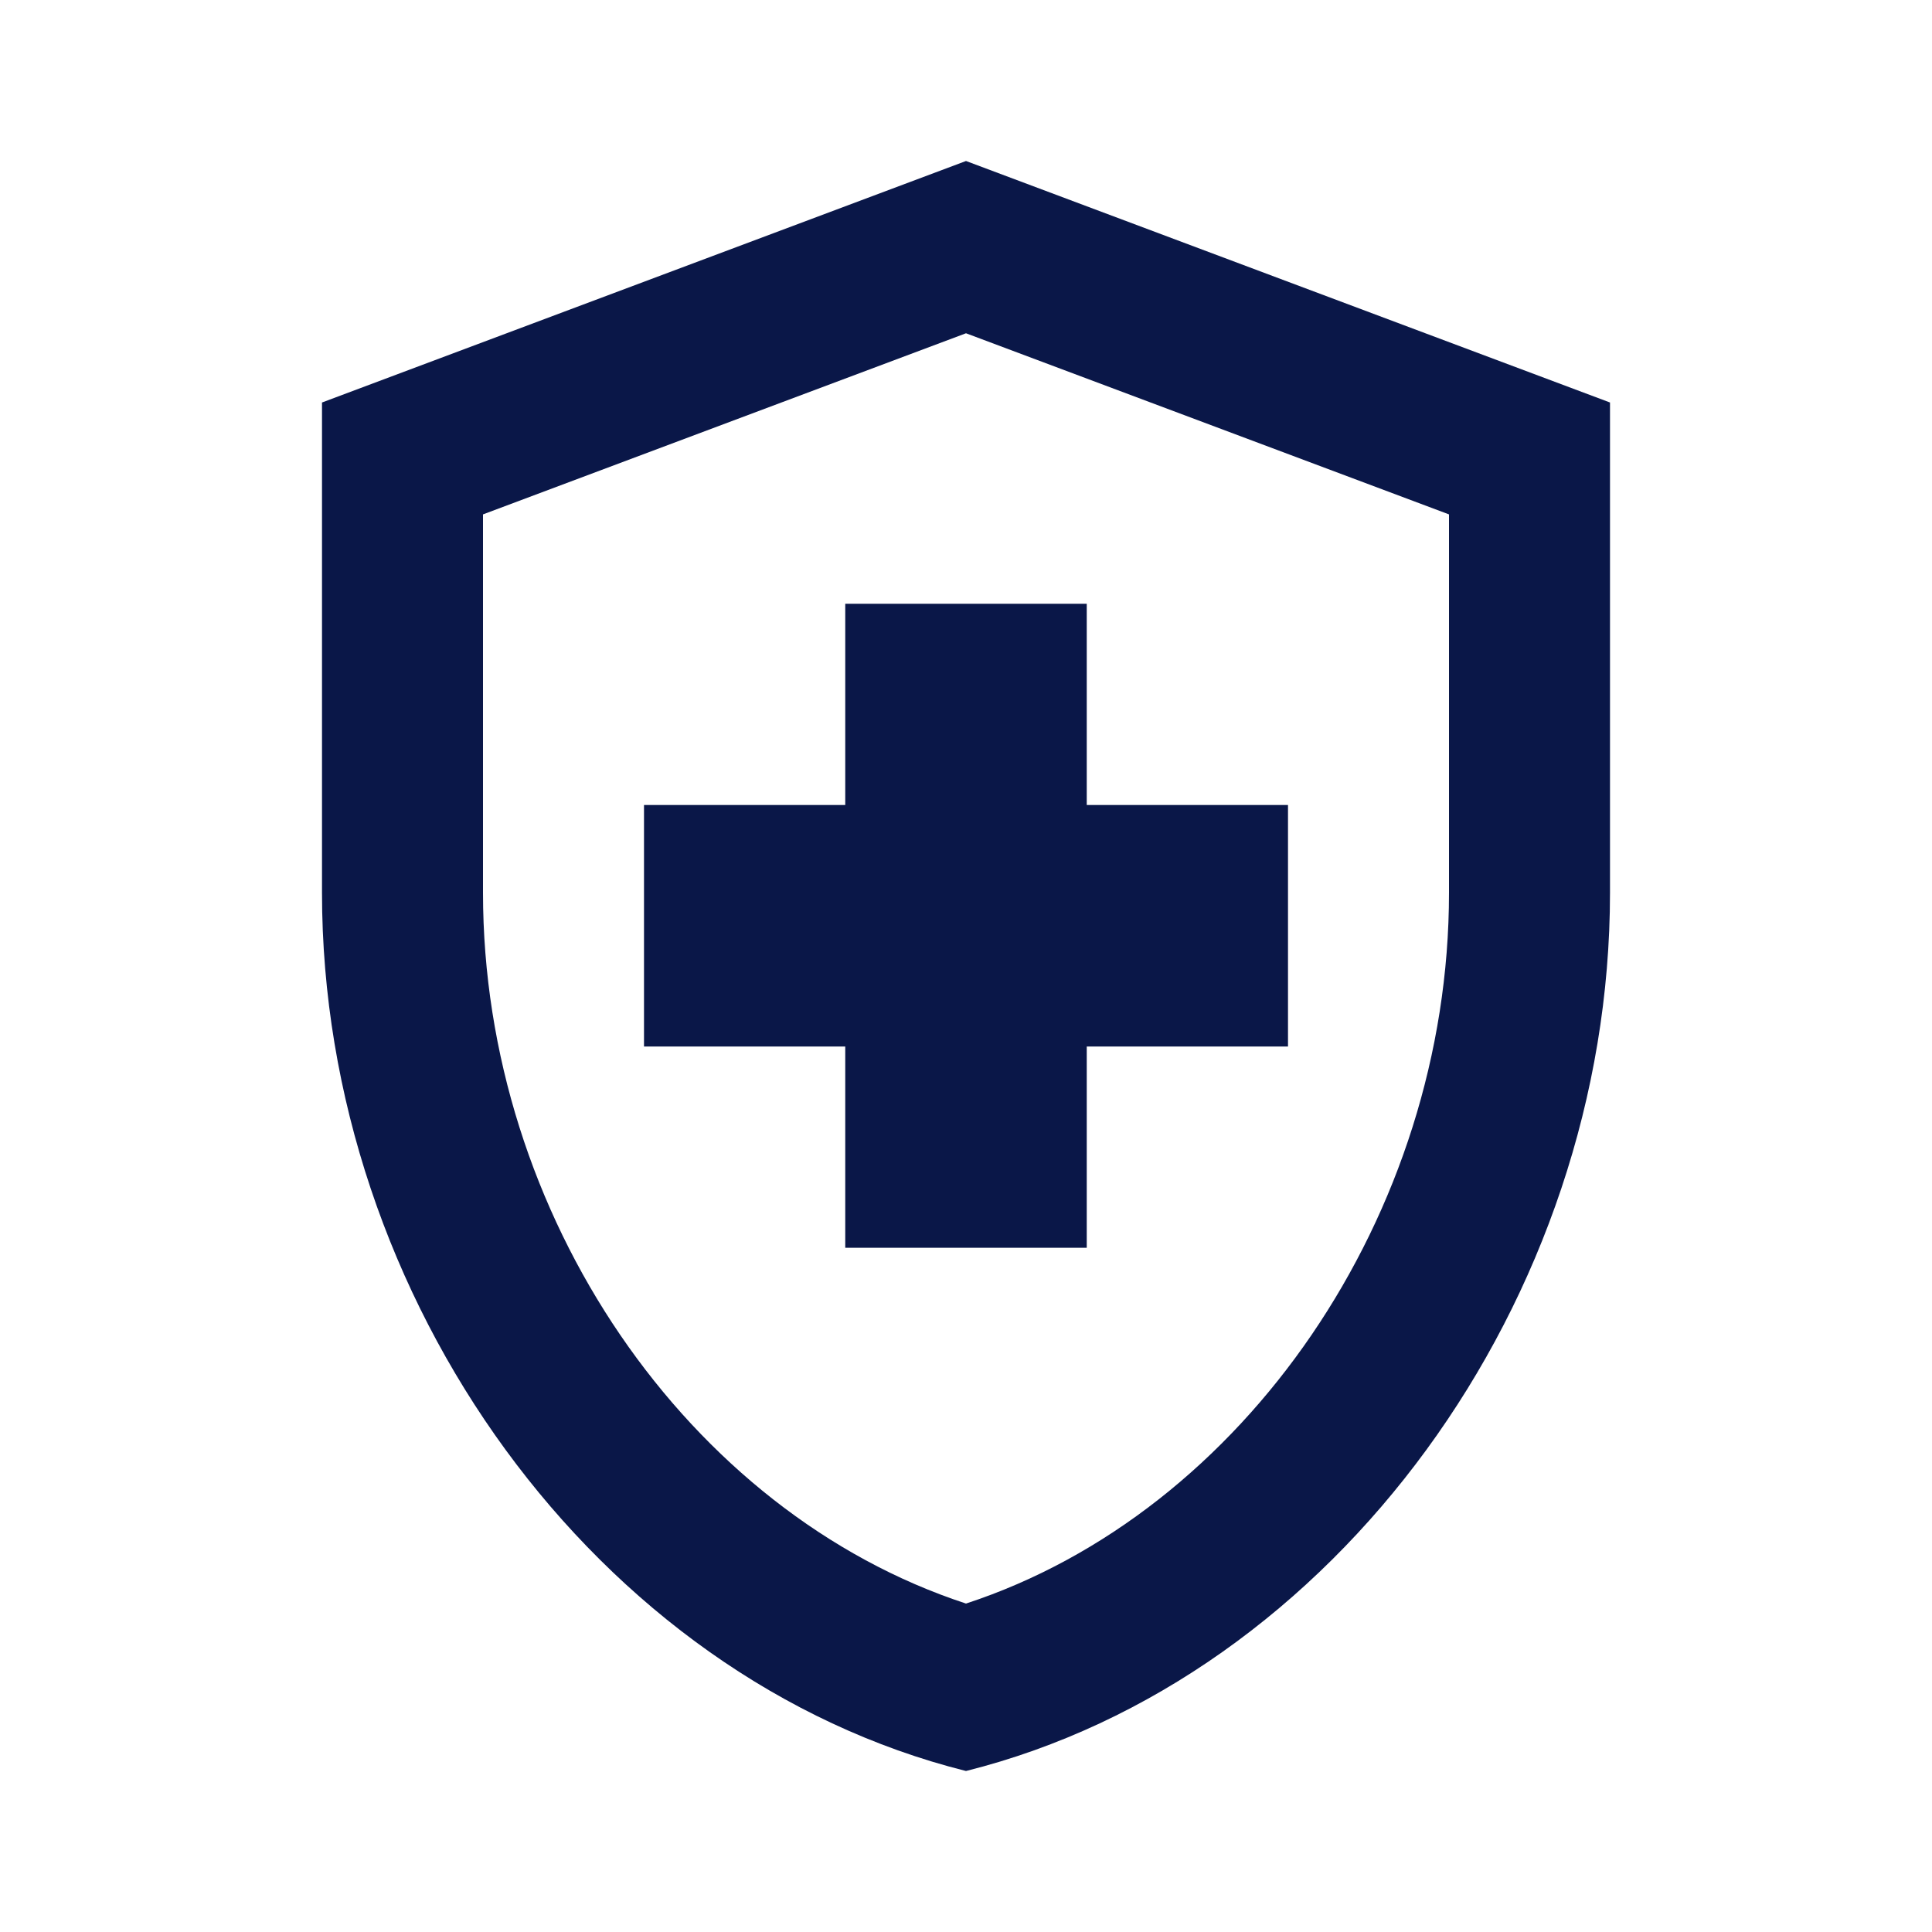 <svg width="48" height="48" viewBox="0 0 48 48" fill="none" xmlns="http://www.w3.org/2000/svg">
<path d="M21 26H16V20H21V15H27V20H32V26H27V31H21V26ZM24 4L8 10V22.18C8 32.28 14.82 41.7 24 44C33.18 41.7 40 32.28 40 22.18V10L24 4ZM36 22.18C36 30.18 30.9 37.58 24 39.84C17.1 37.58 12 30.2 12 22.18V12.78L24 8.28L36 12.78V22.18Z" fill="#0A1748"/>
</svg>
